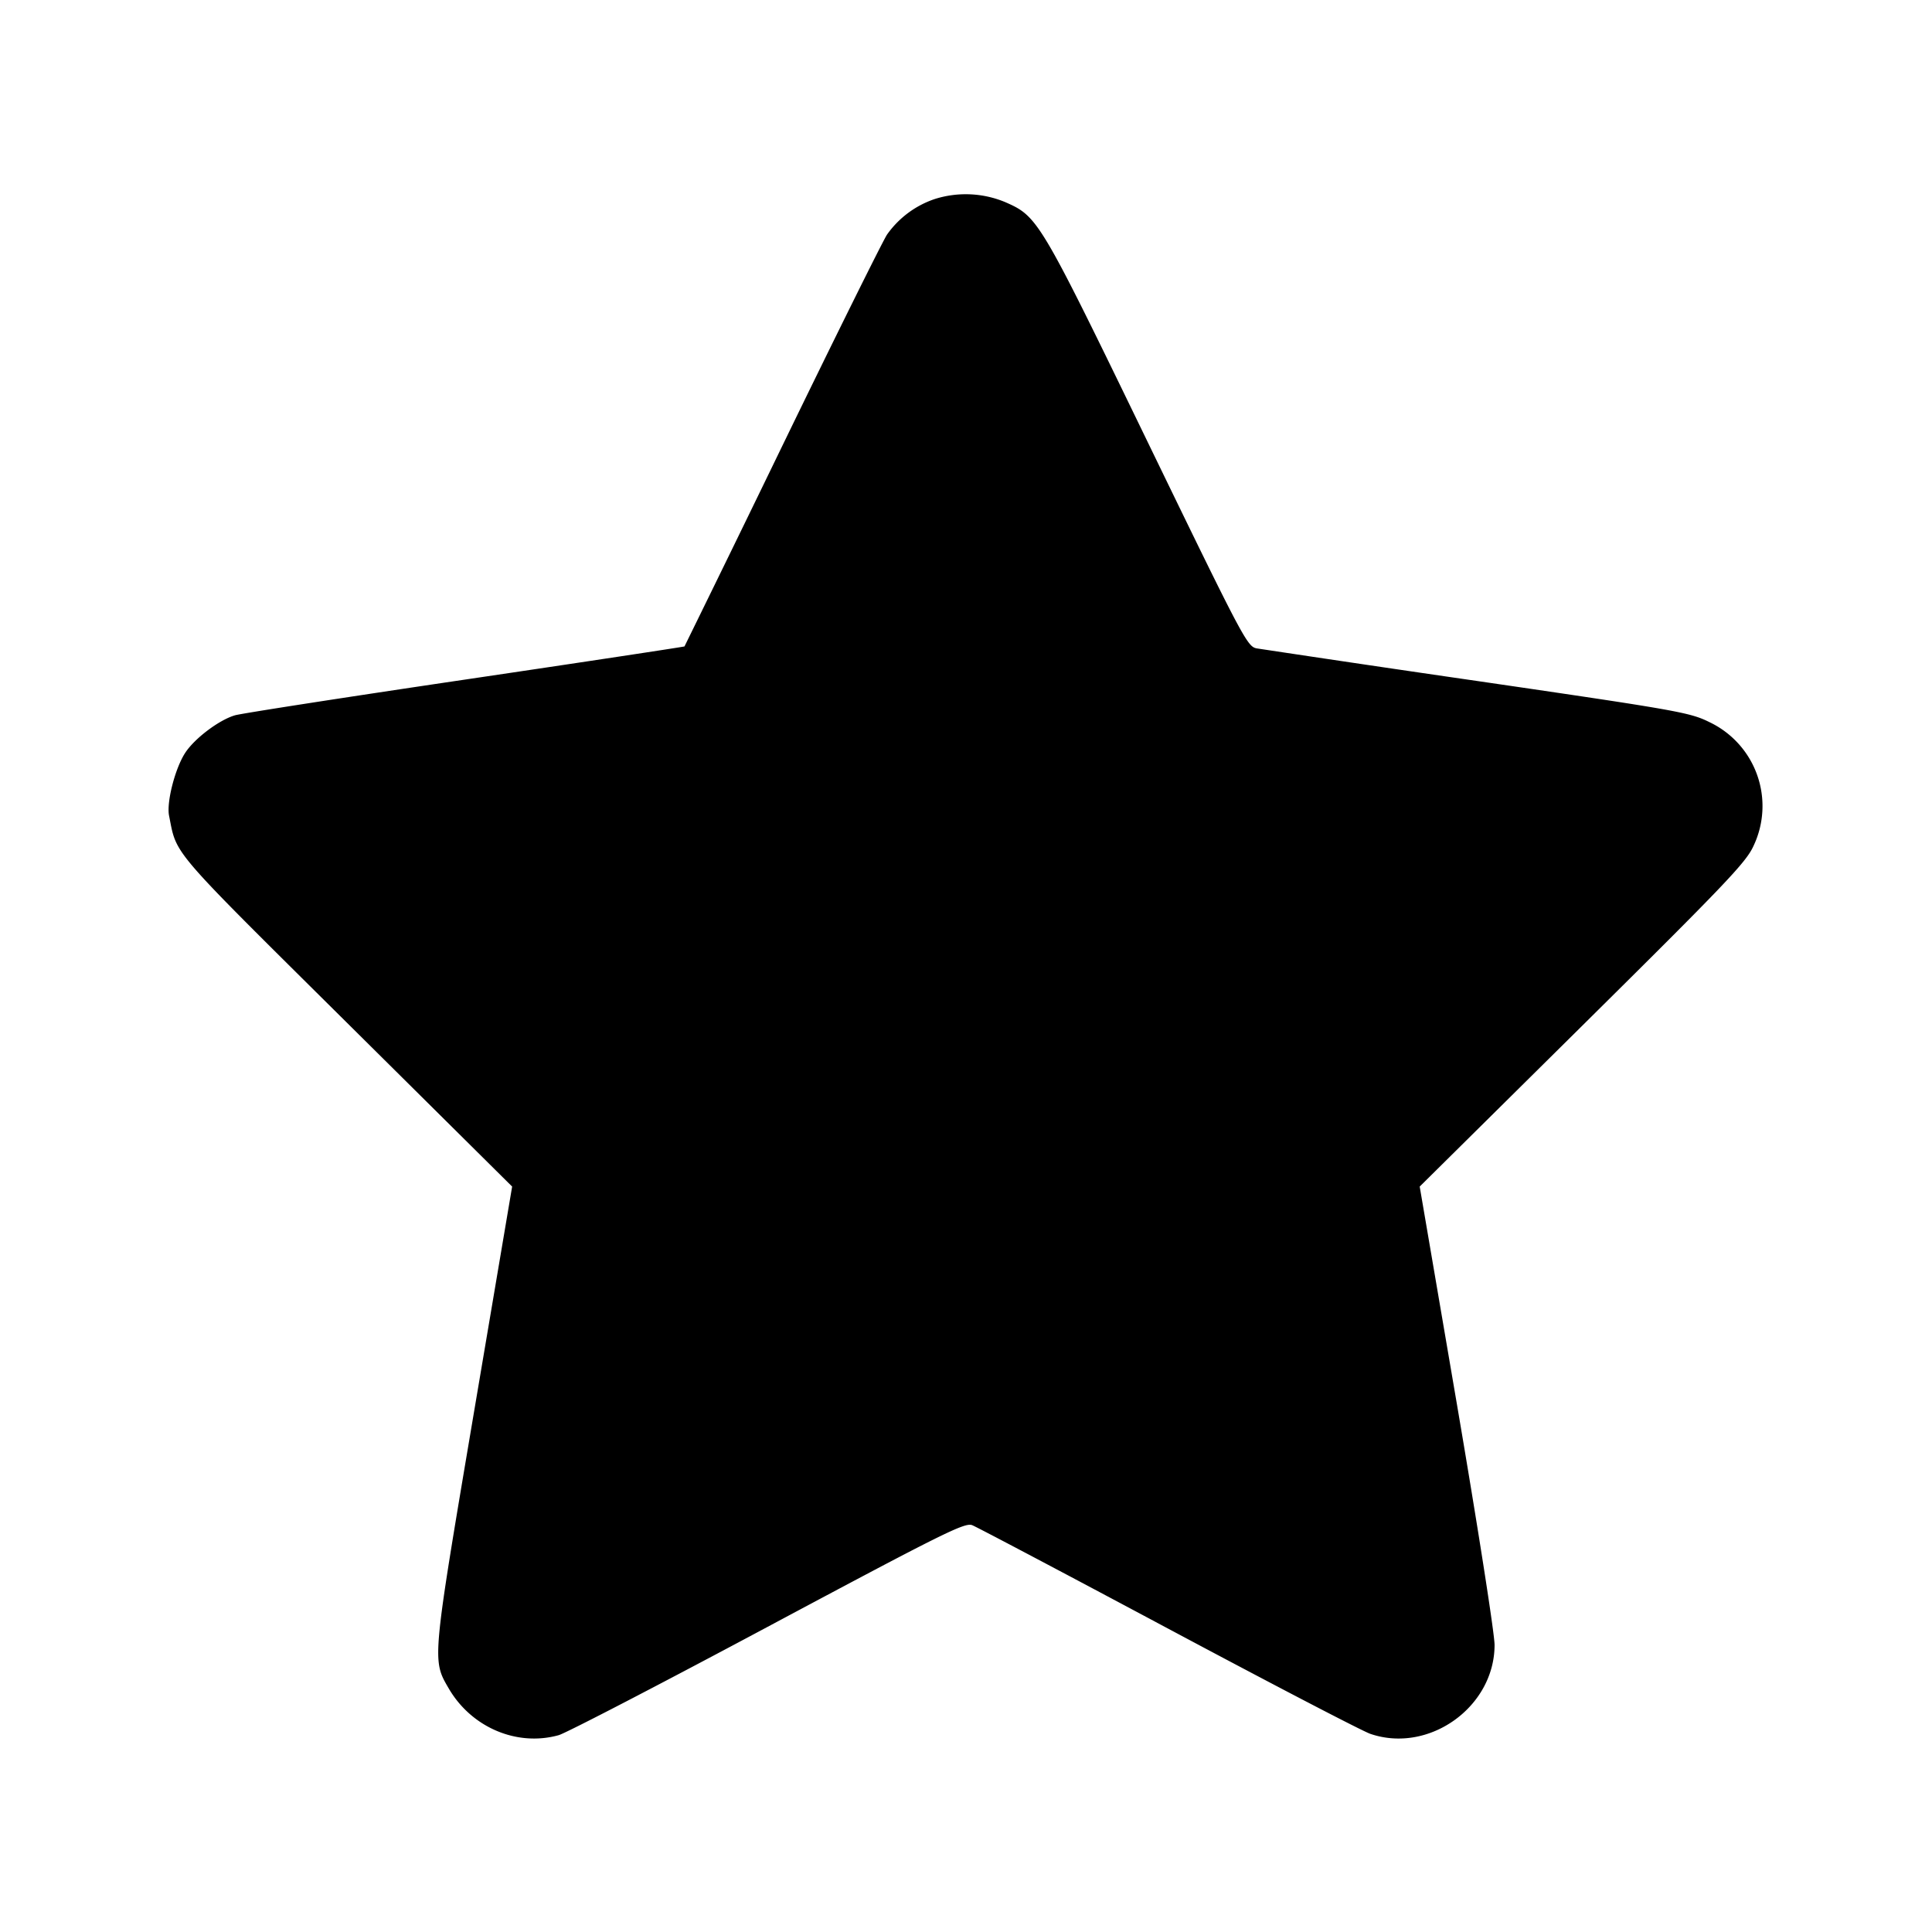<svg viewBox="0 0 24 24" xmlns="http://www.w3.org/2000/svg"><path d="M11.613 2.472a1.19 1.19 0 0 0-.594.442c-.054.082-.64 1.264-1.302 2.627A543.481 543.481 0 0 1 8.503 8.03c-.005.005-1.232.191-2.726.412-1.494.221-2.781.421-2.859.444-.197.058-.498.285-.616.464-.126.191-.235.614-.202.782.1.5-.009.372 2.205 2.568l2.057 2.04-.477 2.82c-.522 3.093-.519 3.058-.308 3.419.283.482.846.72 1.363.576.088-.024 1.256-.63 2.596-1.346 2.177-1.163 2.448-1.298 2.54-1.263.057.022 1.153.601 2.436 1.286s2.413 1.274 2.512 1.307c.729.248 1.542-.336 1.542-1.105 0-.14-.209-1.473-.465-2.974l-.465-2.72 2.021-2c1.781-1.763 2.033-2.027 2.125-2.23a1.154 1.154 0 0 0-.544-1.538c-.245-.122-.387-.147-2.878-.511a452.764 452.764 0 0 1-2.745-.406c-.121-.021-.159-.093-1.36-2.568-1.338-2.759-1.361-2.797-1.765-2.975a1.276 1.276 0 0 0-.877-.04" fill-rule="evenodd"/></svg>